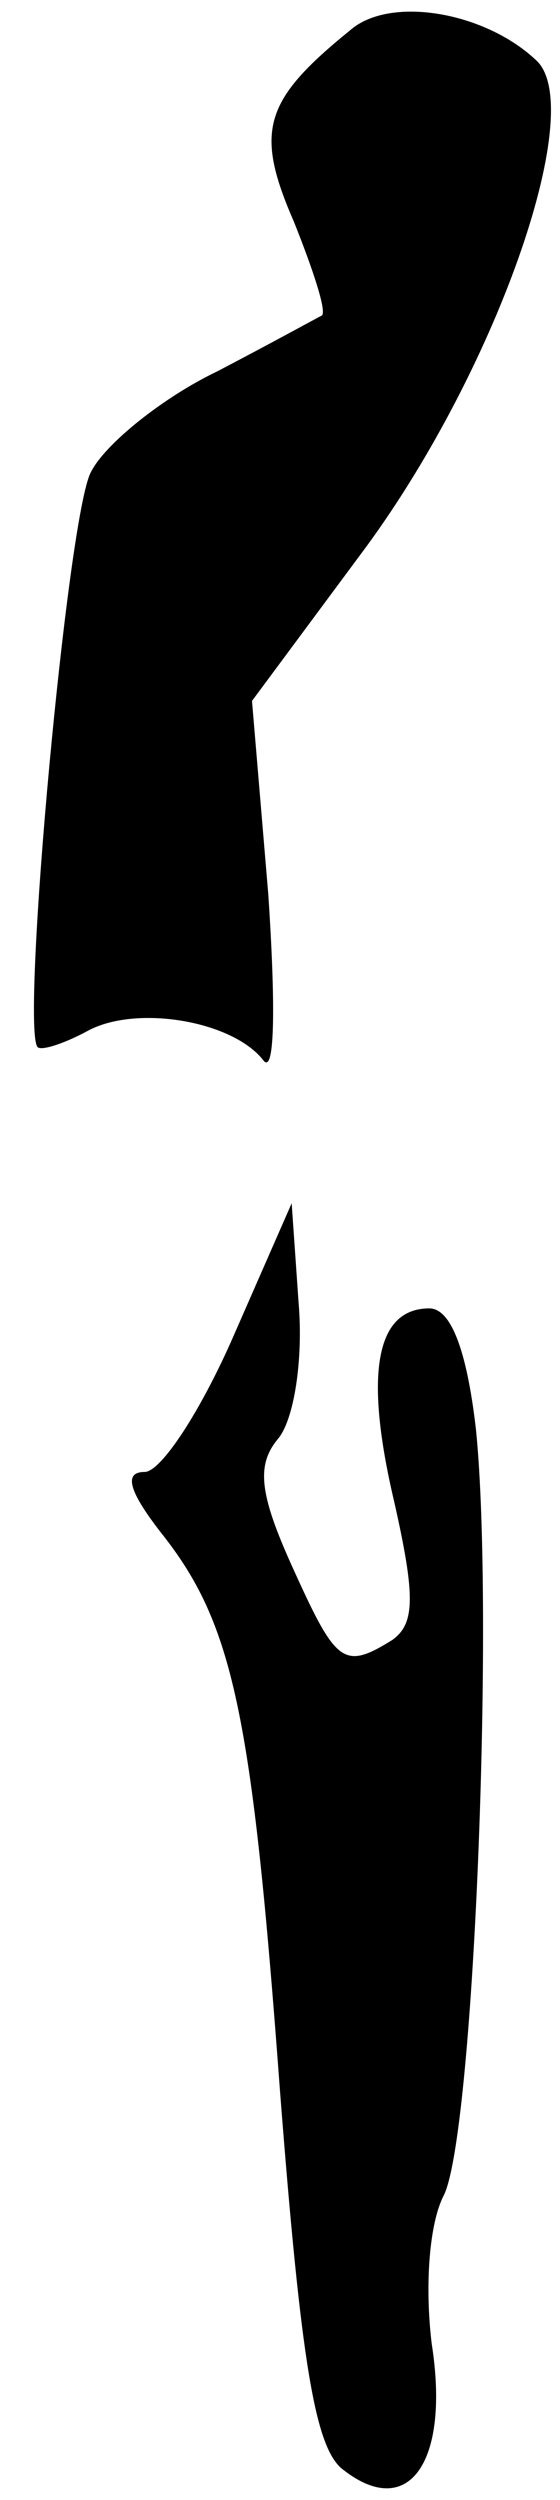 <?xml version="1.0" standalone="no"?>
<!DOCTYPE svg PUBLIC "-//W3C//DTD SVG 20010904//EN"
 "http://www.w3.org/TR/2001/REC-SVG-20010904/DTD/svg10.dtd">
<svg version="1.0" xmlns="http://www.w3.org/2000/svg"
 width="24pt" height="107pt" viewBox="0 0 24 107"
 preserveAspectRatio="xMidYMid meet">
<g transform="translate(0,107) scale(0.1,-0.1)"
fill="#000000" stroke="none">
<path fill="#000000" stroke="none" d="M150 1057 c-37 -30 -41 -43 -24 -82 8
-20 14 -38 12 -40 -2 -1 -22 -12 -45 -24 -23 -11 -48 -31 -54 -43 -10 -18 -30
-236 -23 -246 1 -2 11 1 22 7 21 11 62 4 75 -13 5 -6 5 26 2 71 l-7 83 46 62
c58 77 98 191 76 212 -22 21 -63 28 -80 13z"/>
<path fill="#000000" stroke="none" d="M100 498 c-14 -32 -31 -58 -38 -58 -9
0 -7 -8 7 -26 31 -39 39 -77 51 -239 9 -116 15 -153 27 -162 28 -22 46 3 38
54 -3 25 -1 51 5 63 13 24 22 249 14 328 -4 35 -11 52 -20 52 -23 0 -28 -28
-15 -83 9 -40 9 -52 -1 -59 -21 -13 -24 -10 -43 32 -14 31 -15 43 -6 54 7 8
11 34 9 58 l-3 43 -25 -57z"/>
</g>
</svg>
